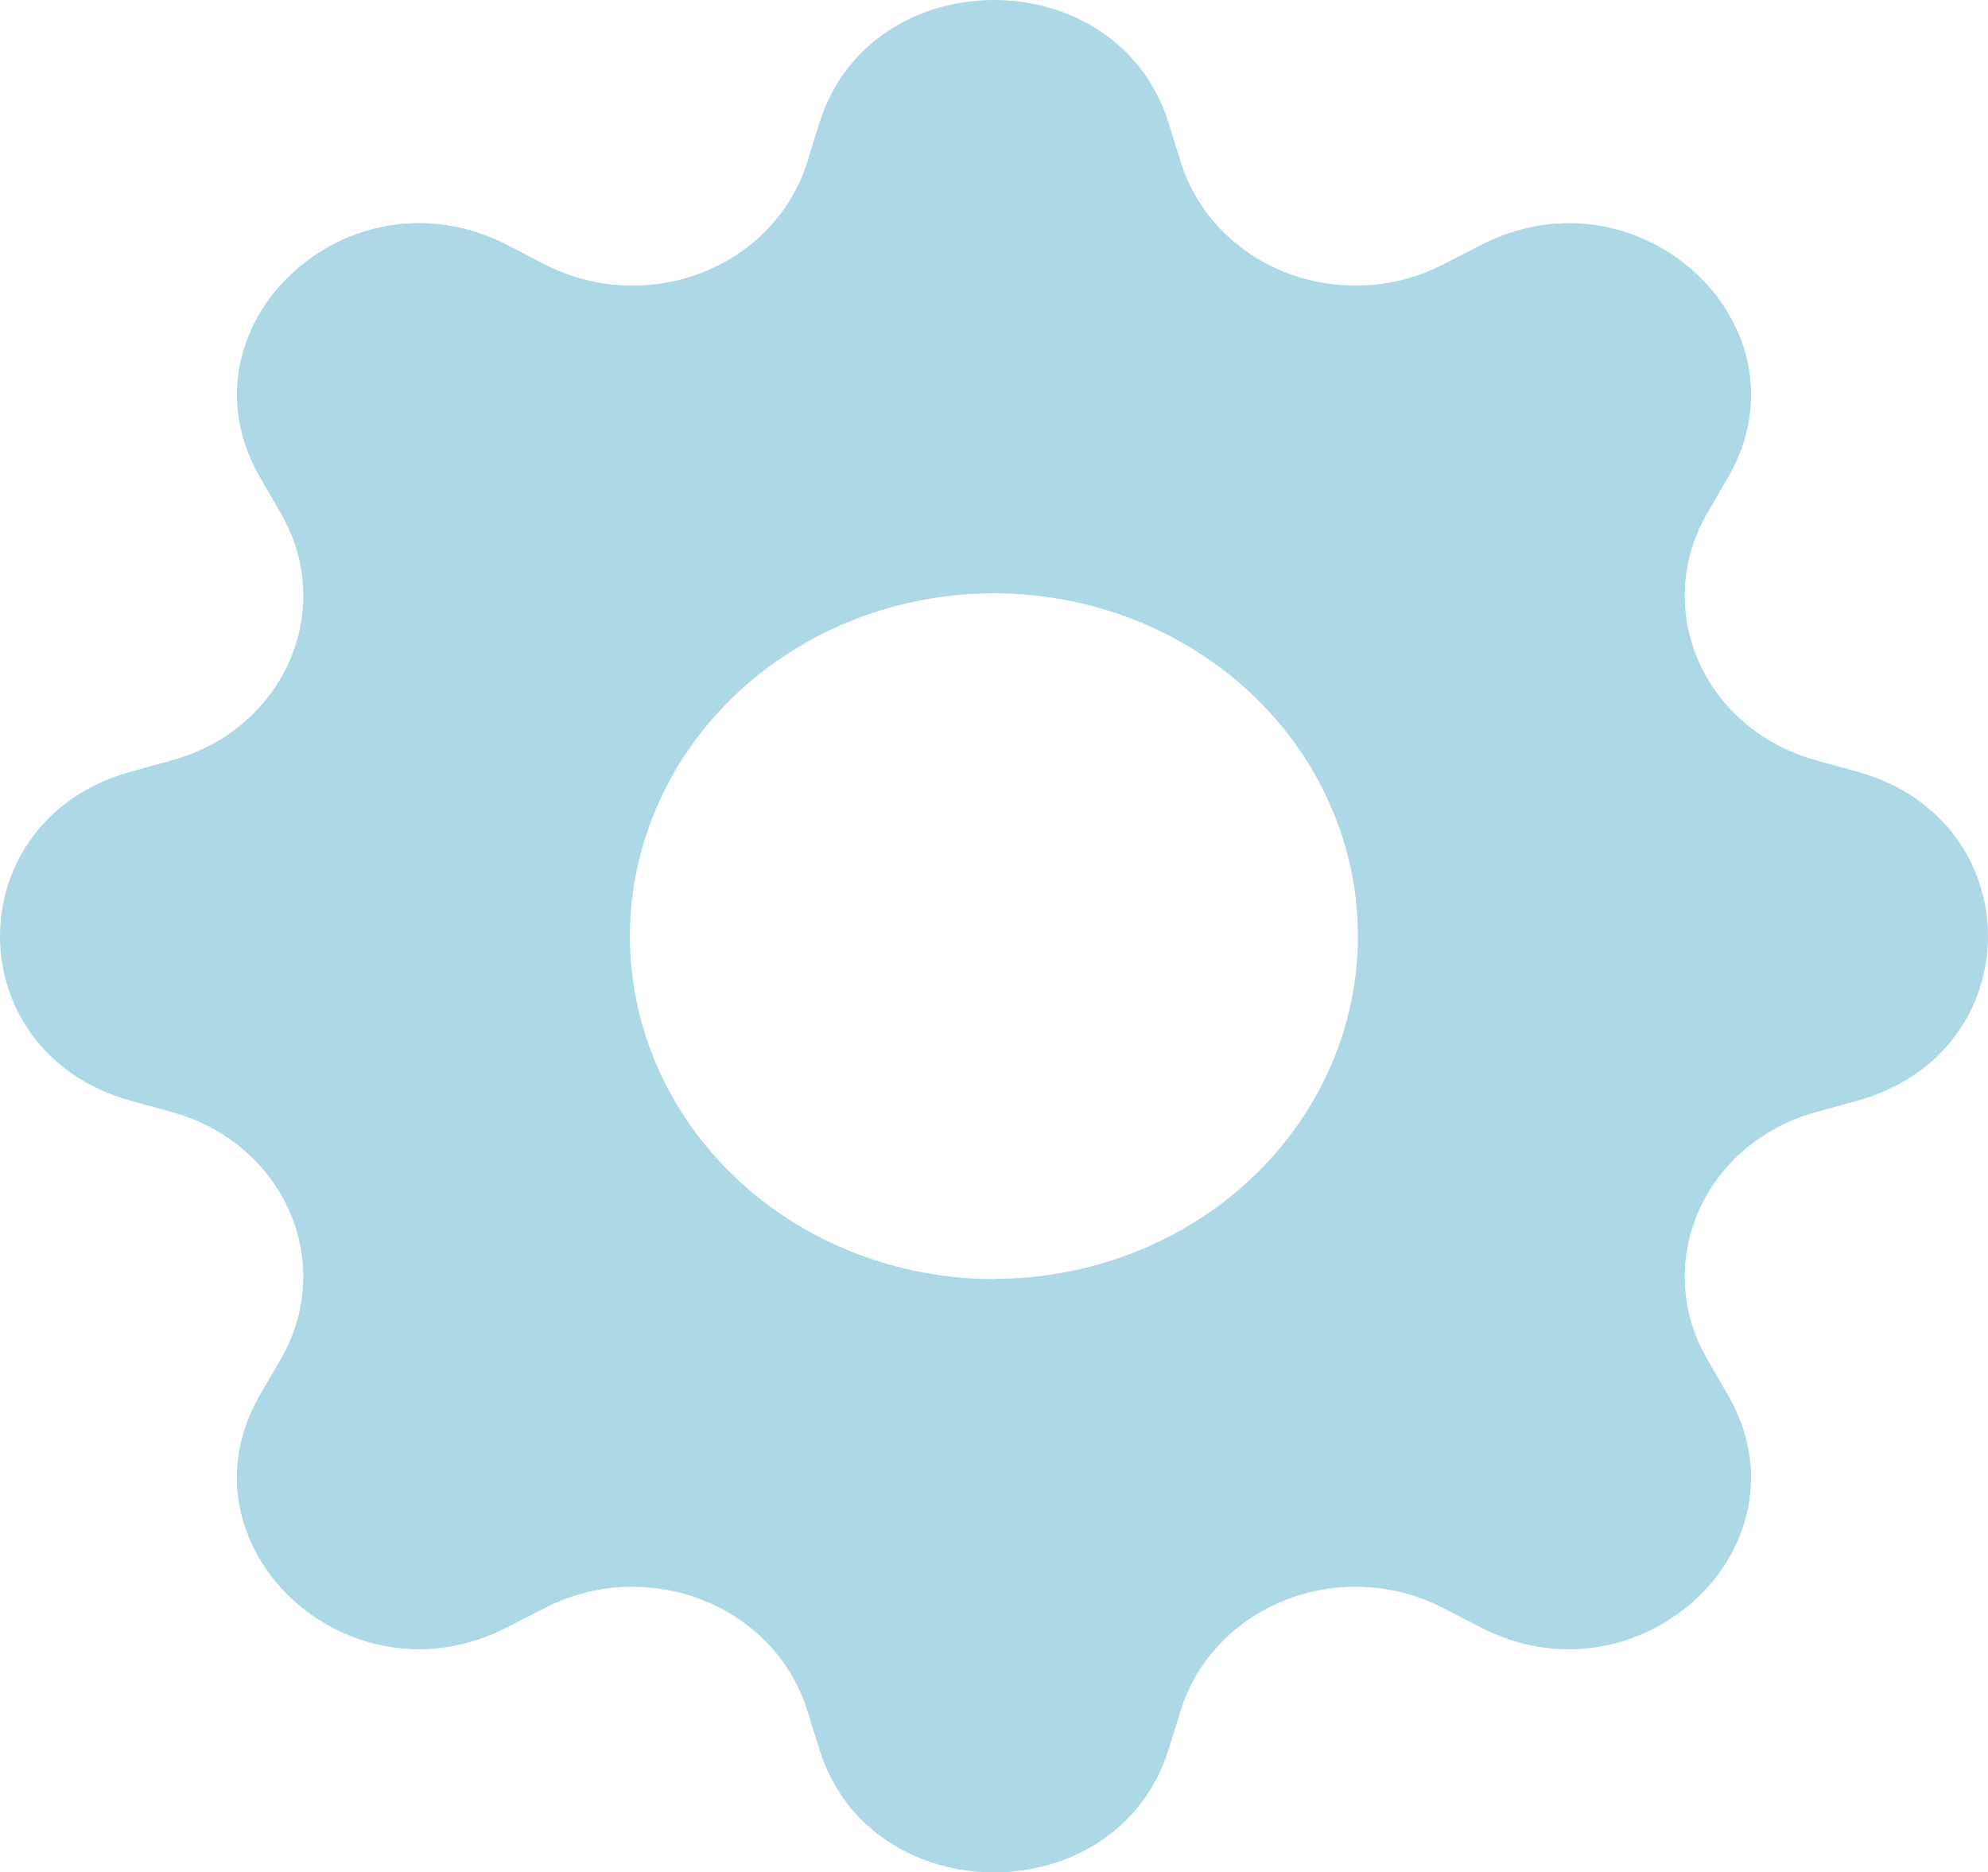<svg width="189" height="178" viewBox="0 0 189 178" fill="none" xmlns="http://www.w3.org/2000/svg">
<path d="M111.097 11.681C106.218 -3.894 82.782 -3.894 77.903 11.681L76.722 15.464C75.993 17.796 74.719 19.944 72.994 21.752C71.269 23.559 69.136 24.981 66.751 25.911C64.367 26.841 61.791 27.257 59.214 27.128C56.637 26.999 54.123 26.328 51.857 25.165L48.195 23.273C33.04 15.508 16.467 31.117 24.724 45.379L26.72 48.839C31.988 57.961 26.992 69.32 16.419 72.257L12.403 73.369C-4.134 77.964 -4.134 100.036 12.403 104.631L16.419 105.743C18.895 106.43 21.177 107.629 23.096 109.254C25.015 110.879 26.524 112.888 27.512 115.134C28.5 117.379 28.941 119.805 28.804 122.232C28.667 124.659 27.955 127.027 26.72 129.161L24.712 132.61C16.467 146.883 33.04 162.492 48.183 154.715L51.857 152.835C54.123 151.672 56.637 151.001 59.214 150.872C61.791 150.743 64.367 151.159 66.751 152.089C69.136 153.019 71.269 154.441 72.994 156.248C74.719 158.056 75.993 160.204 76.722 162.536L77.903 166.319C82.782 181.894 106.218 181.894 111.097 166.319L112.278 162.536C113.007 160.204 114.281 158.056 116.006 156.248C117.731 154.441 119.864 153.019 122.249 152.089C124.633 151.159 127.208 150.743 129.786 150.872C132.363 151.001 134.877 151.672 137.143 152.835L140.805 154.727C155.96 162.492 172.533 146.883 164.276 132.621L162.28 129.161C161.045 127.027 160.333 124.659 160.196 122.232C160.059 119.805 160.5 117.379 161.488 115.134C162.476 112.888 163.985 110.879 165.904 109.254C167.824 107.629 170.105 106.43 172.581 105.743L176.597 104.631C193.134 100.036 193.134 77.964 176.597 73.369L172.581 72.257C170.105 71.57 167.824 70.371 165.904 68.746C163.985 67.121 162.476 65.112 161.488 62.866C160.5 60.621 160.059 58.195 160.196 55.768C160.333 53.341 161.045 50.973 162.28 48.839L164.288 45.39C172.533 31.117 155.96 15.508 140.817 23.285L137.143 25.165C134.877 26.328 132.363 26.999 129.786 27.128C127.208 27.257 124.633 26.841 122.249 25.911C119.864 24.981 117.731 23.559 116.006 21.752C114.281 19.944 113.007 17.796 112.278 15.464L111.097 11.681ZM94.5 121.596C85.321 121.596 76.517 118.162 70.027 112.049C63.536 105.936 59.889 97.645 59.889 89C59.889 80.355 63.536 72.064 70.027 65.951C76.517 59.838 85.321 56.404 94.5 56.404C103.676 56.404 112.477 59.837 118.965 65.948C125.454 72.059 129.099 80.347 129.099 88.989C129.099 97.631 125.454 105.919 118.965 112.03C112.477 118.141 103.676 121.574 94.5 121.574V121.596Z" fill="#ADD8E6"/>
</svg>
